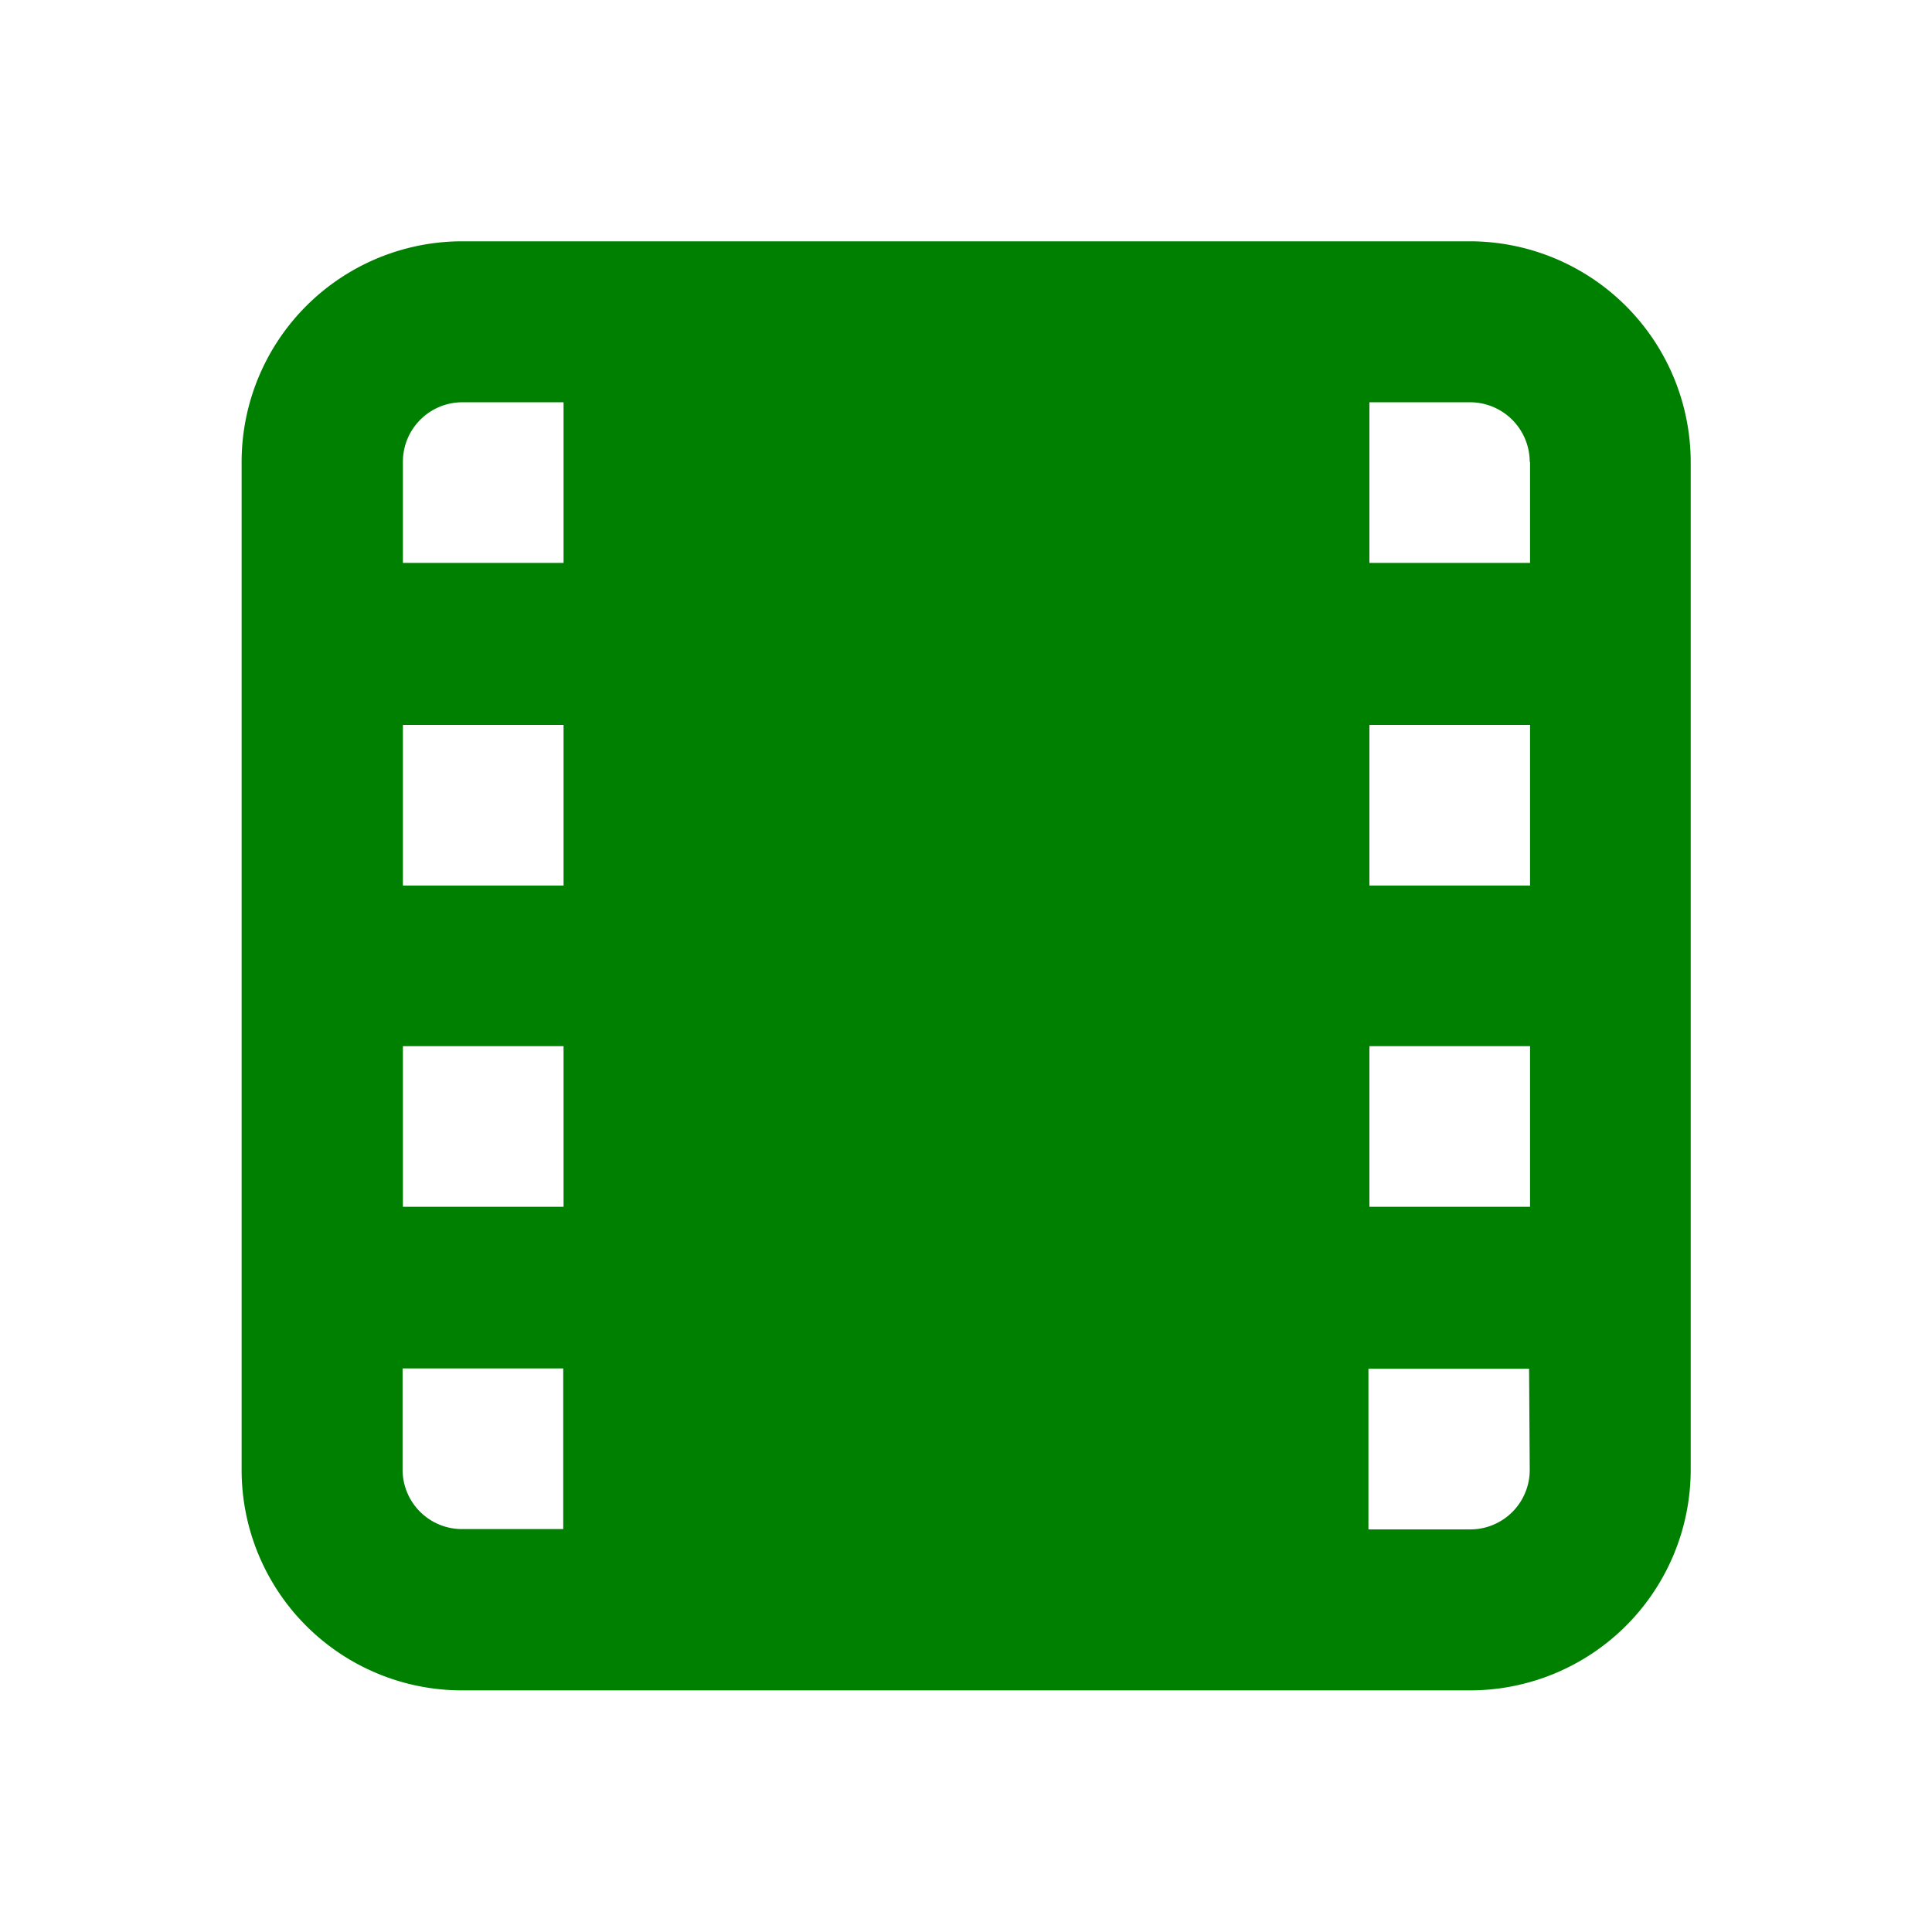 <svg id="Capa_1" data-name="Capa 1" xmlns="http://www.w3.org/2000/svg" viewBox="0 0 60.13 60.13"><rect width="60.13" height="60.13" style="fill:;fill-opacity:0"/><path d="M65.54,27.24H34.17a6.87,6.87,0,0,0-6.86,6.87V65.48a6.86,6.86,0,0,0,6.86,6.86H65.54a6.87,6.87,0,0,0,6.87-6.86V34.11A6.88,6.88,0,0,0,65.54,27.24ZM37.33,47.29h-5v-5h5Zm-5,5h5v5h-5Zm35.08-5h-5v-5h5Zm-5,5h5v5h-5Zm5-18.19v3.15h-5v-5h3.16A1.86,1.86,0,0,1,67.4,34.11ZM34.17,32.25h3.16v5h-5V34.11A1.85,1.85,0,0,1,34.17,32.25ZM32.32,65.48V62.32h5v5H34.17A1.85,1.85,0,0,1,32.32,65.48Zm35.08,0a1.85,1.85,0,0,1-1.86,1.85H62.38v-5h5Z" transform="translate(-19.79 -19.73)" style="fill:green"/></svg>